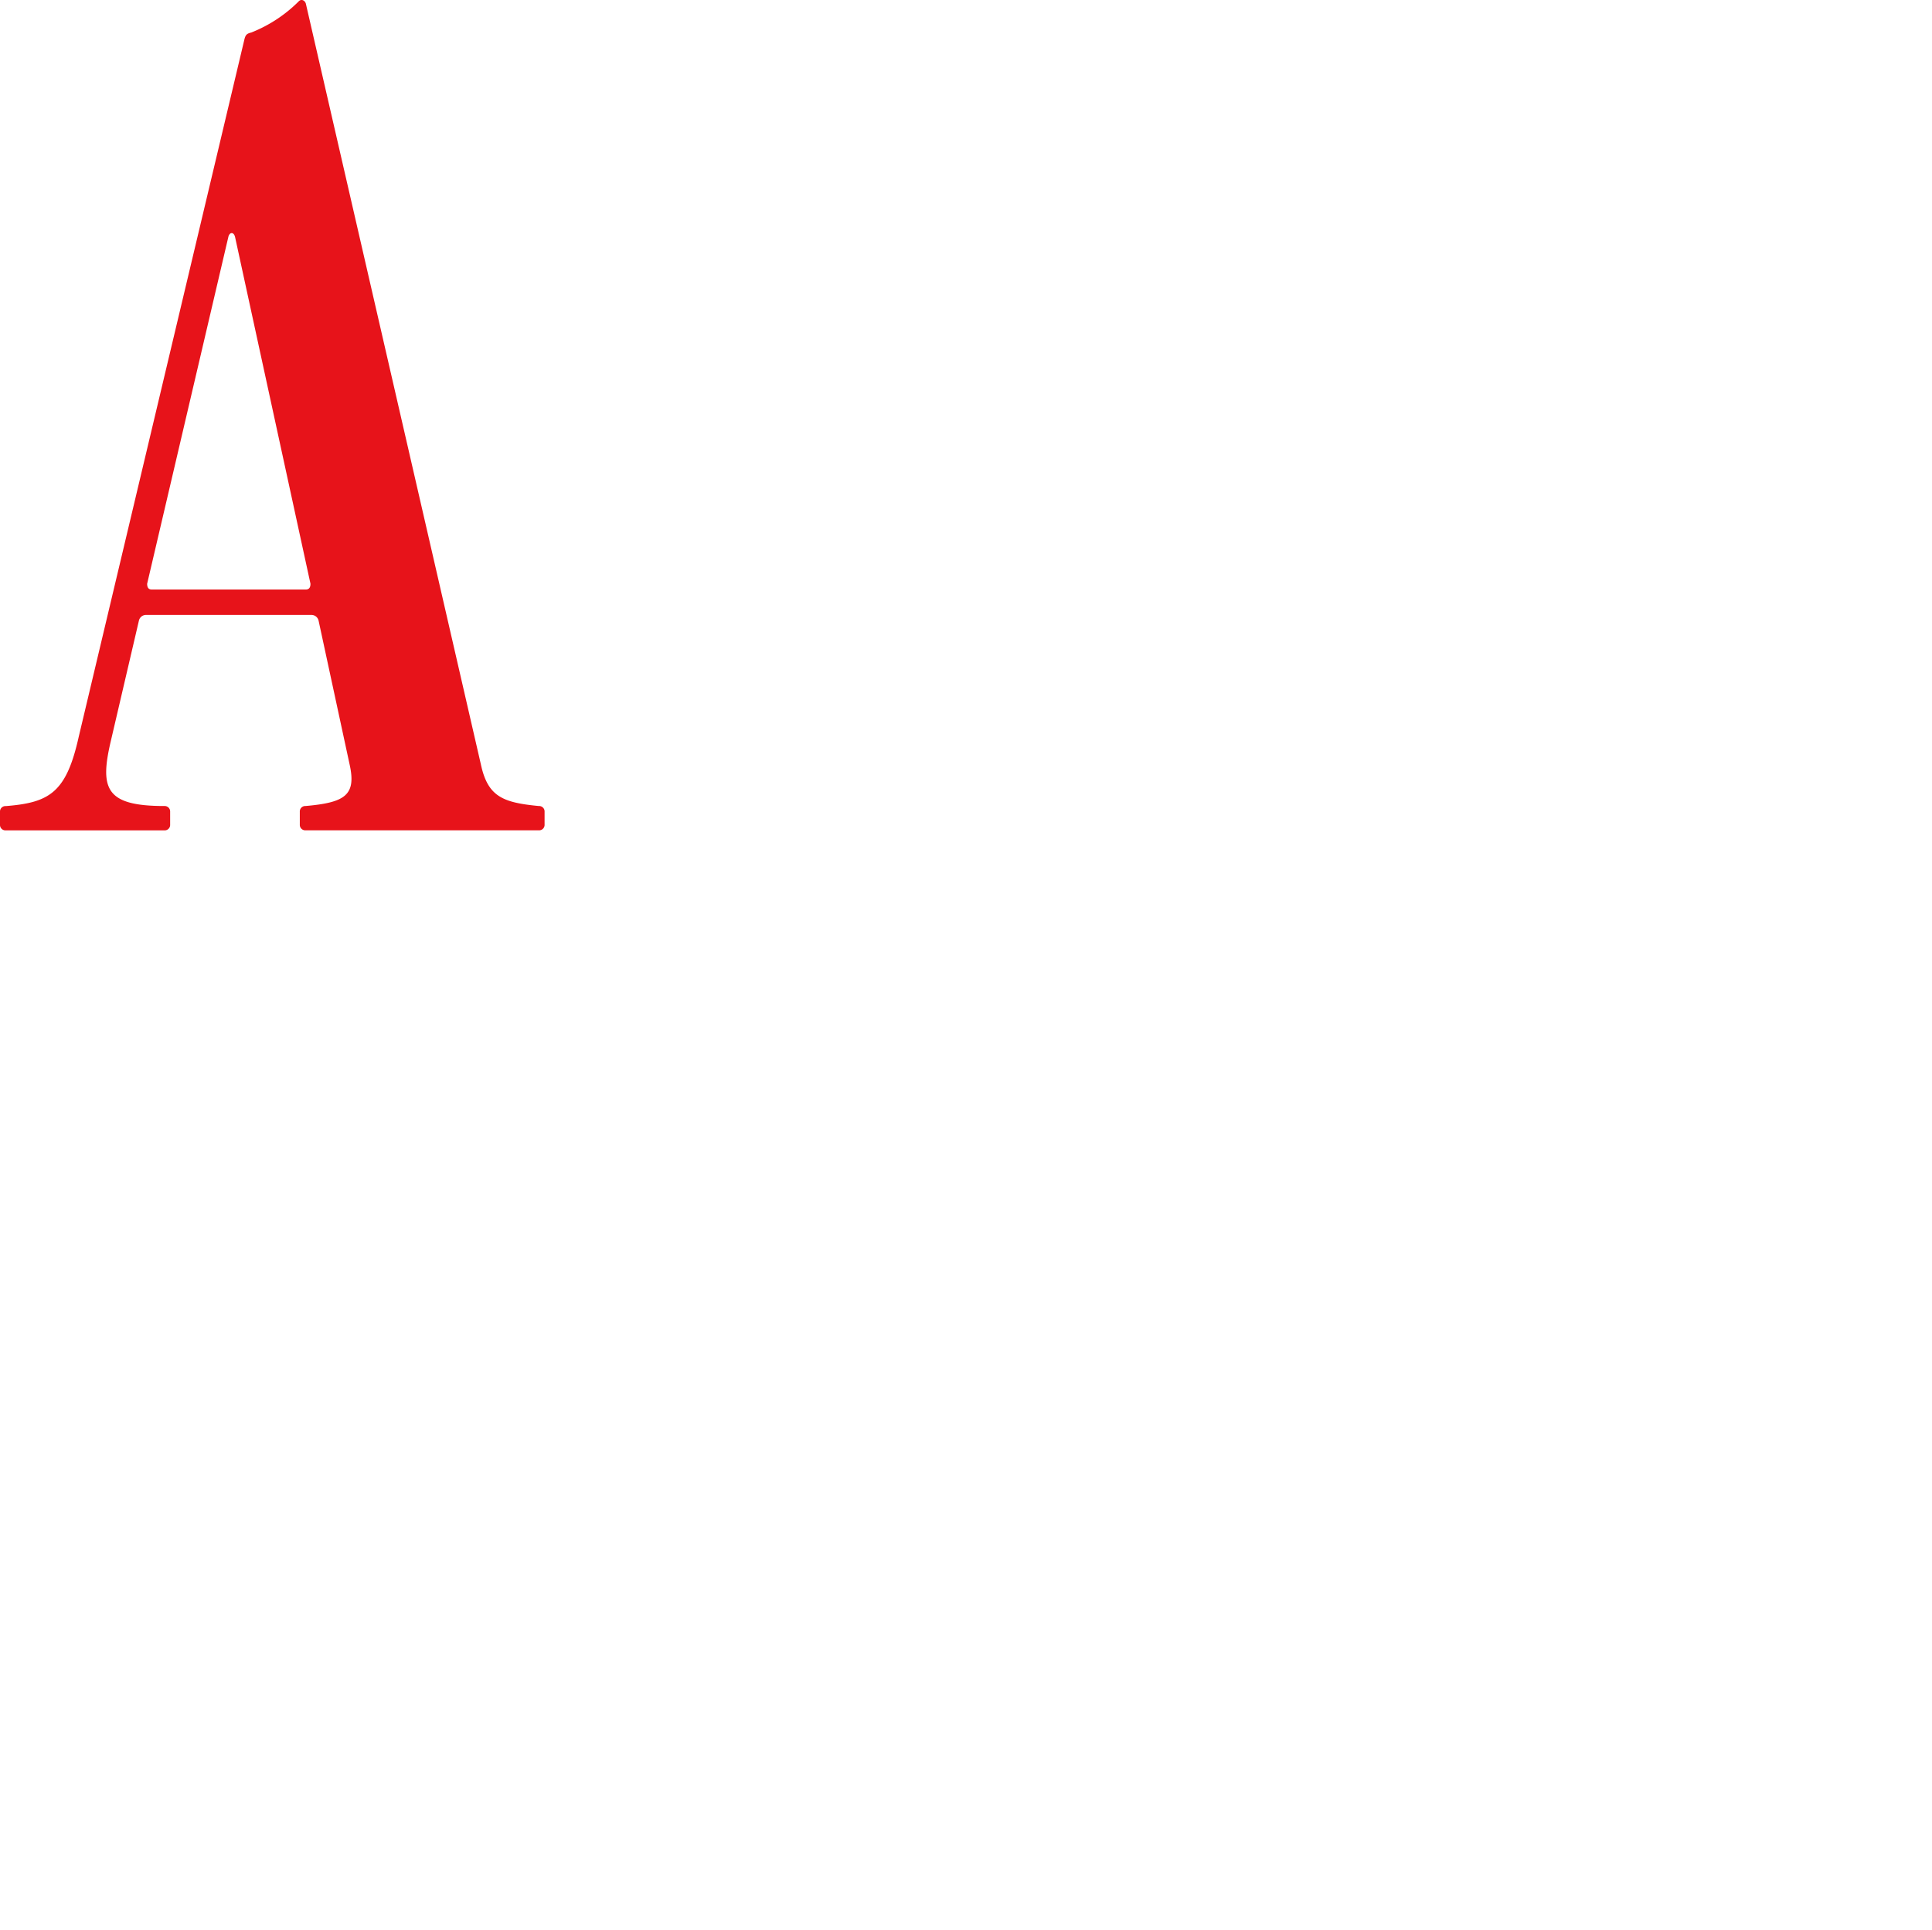 <svg version="1.1"
     fill="#e7131a"
	 x="0px" y="0px"  viewBox="0 0 311.7 311.5" enable-background="new 0 0 311.7 311.5"
	 xml:space="preserve">
<defs>
</defs>
<path d="M24.48 95.13c-.56 0-.74-.37-.74-.93l13.08-55.88c.19-.94.93-.94 1.12 0L50.09 94.2c0 .56-.19.93-.75.93zM48.22.19a22.54 22.54 0 0 1-7.66 5.05c-.75.19-.94.37-1.13 1.12l-26.72 112.5c-2 9-4.67 10.66-11.77 11.22a.88.88 0 0 0-.94.93v2.06a.88.88 0 0 0 .92.93h25.6a.88.88 0 0 0 .93-.93V131a.88.88 0 0 0-.93-.93c-9.53 0-10.47-2.81-8.6-10.66l4.49-19.25a1.18 1.18 0 0 1 1.12-.93h26.74a1.19 1.19 0 0 1 1.13.93l5 23.18c1.12 5-.75 6.17-7.1 6.73a.88.88 0 0 0-.93.93v2.06a.88.88 0 0 0 .93.93h37.62a.88.88 0 0 0 .94-.93V131a.88.88 0 0 0-.94-.93c-5.79-.56-8.22-1.5-9.34-6.73L49.34.57c-.19-.56-.75-.75-1.12-.38"></path>
</svg>
